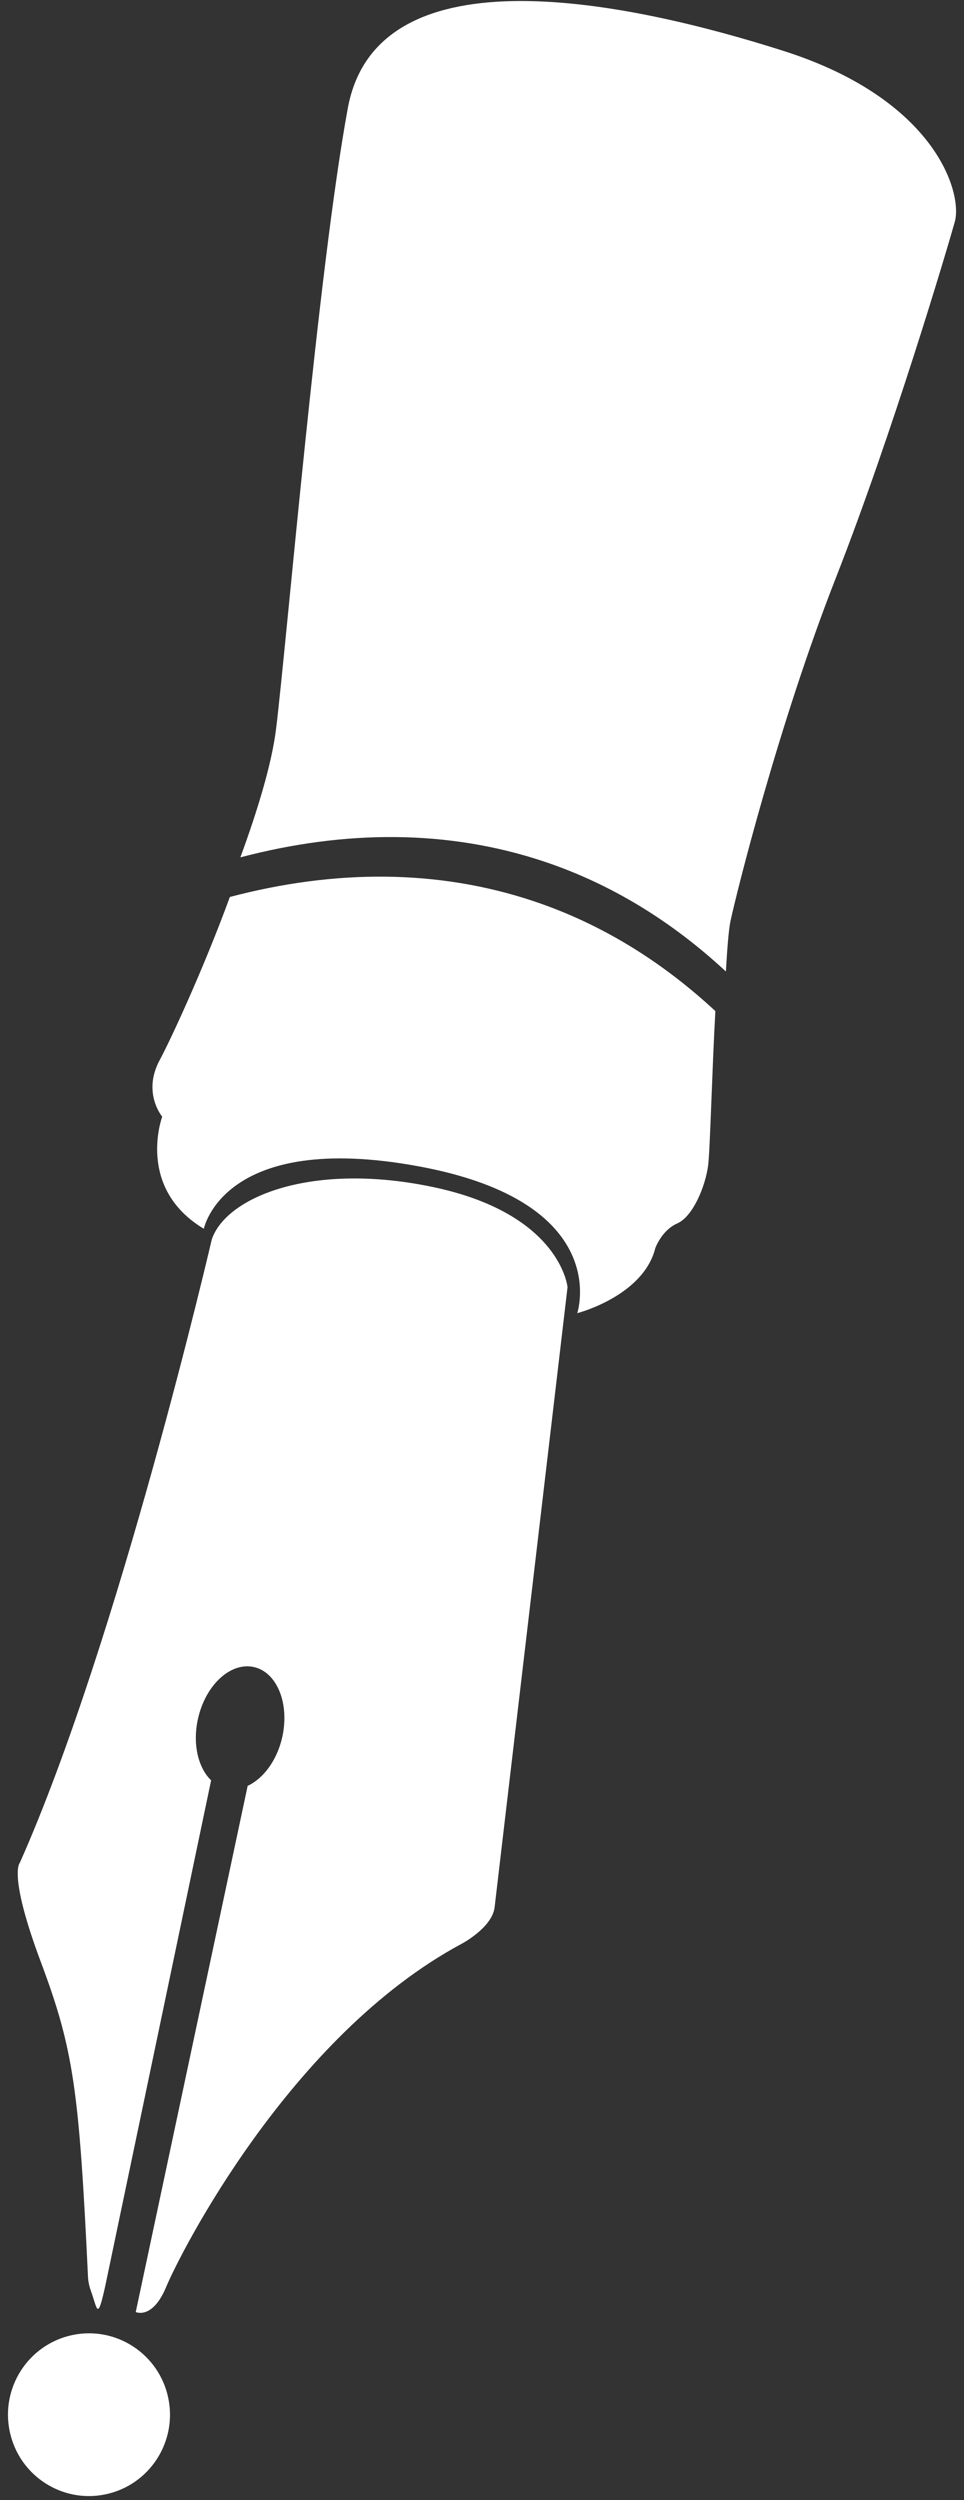 <svg width="22" height="57" viewBox="0 0 22 57" fill="none" xmlns="http://www.w3.org/2000/svg">
<rect x="0" y="0" width="22" height="57" fill="#333333" stroke="none"/>
<path d="M19.072 13.184C17.765 16.517 16.81 20.349 16.67 21.003C16.63 21.191 16.596 21.623 16.566 22.149C15.346 21.018 13.967 20.162 12.428 19.646C10.231 18.911 7.886 18.916 5.486 19.547C5.874 18.489 6.203 17.416 6.301 16.614C6.552 14.558 7.26 6.139 7.938 2.465C8.616 -1.21 14.431 0.062 17.888 1.163C21.344 2.265 21.976 4.396 21.789 5.06C21.602 5.724 20.378 9.852 19.072 13.184Z" fill="white"/>
<path d="M9.554 26.591C5.093 25.77 4.652 28.015 4.652 28.015C3.097 27.082 3.702 25.459 3.702 25.459C3.702 25.459 3.244 24.916 3.642 24.174C3.886 23.722 4.639 22.107 5.246 20.45C7.645 19.819 9.991 19.814 12.188 20.549C13.727 21.065 15.105 21.92 16.326 23.052C16.252 24.351 16.205 26.24 16.16 26.577C16.096 27.05 15.816 27.734 15.456 27.893C15.097 28.051 14.954 28.459 14.954 28.459C14.679 29.552 13.174 29.939 13.174 29.939C13.174 29.939 14.015 27.413 9.554 26.591Z" fill="white"/>
<path d="M2.072 52.222C2.019 52.076 2.01 51.944 2.01 51.944C1.806 47.653 1.684 46.738 0.932 44.731C0.18 42.725 0.453 42.469 0.453 42.469C2.714 37.389 4.834 28.255 4.834 28.255C5.168 27.28 7.141 26.477 9.917 27.071C12.797 27.689 12.952 29.346 12.952 29.346L11.286 43.498C11.219 43.955 10.542 44.313 10.542 44.313C6.618 46.414 4.109 51.379 3.794 52.136C3.48 52.893 3.098 52.712 3.098 52.712L5.652 40.716C6.006 40.551 6.317 40.145 6.439 39.616C6.614 38.85 6.328 38.13 5.798 38.008C5.269 37.886 4.697 38.407 4.521 39.174C4.388 39.751 4.519 40.301 4.818 40.59L2.402 52.119C2.221 52.937 2.226 52.649 2.072 52.222Z" fill="white"/>
<path d="M3.839 54.667C4.051 55.669 3.414 56.654 2.415 56.867C1.417 57.081 0.435 56.441 0.223 55.439C0.01 54.436 0.648 53.451 1.647 53.238C2.645 53.025 3.627 53.665 3.839 54.667Z" fill="white"/>
</svg>
